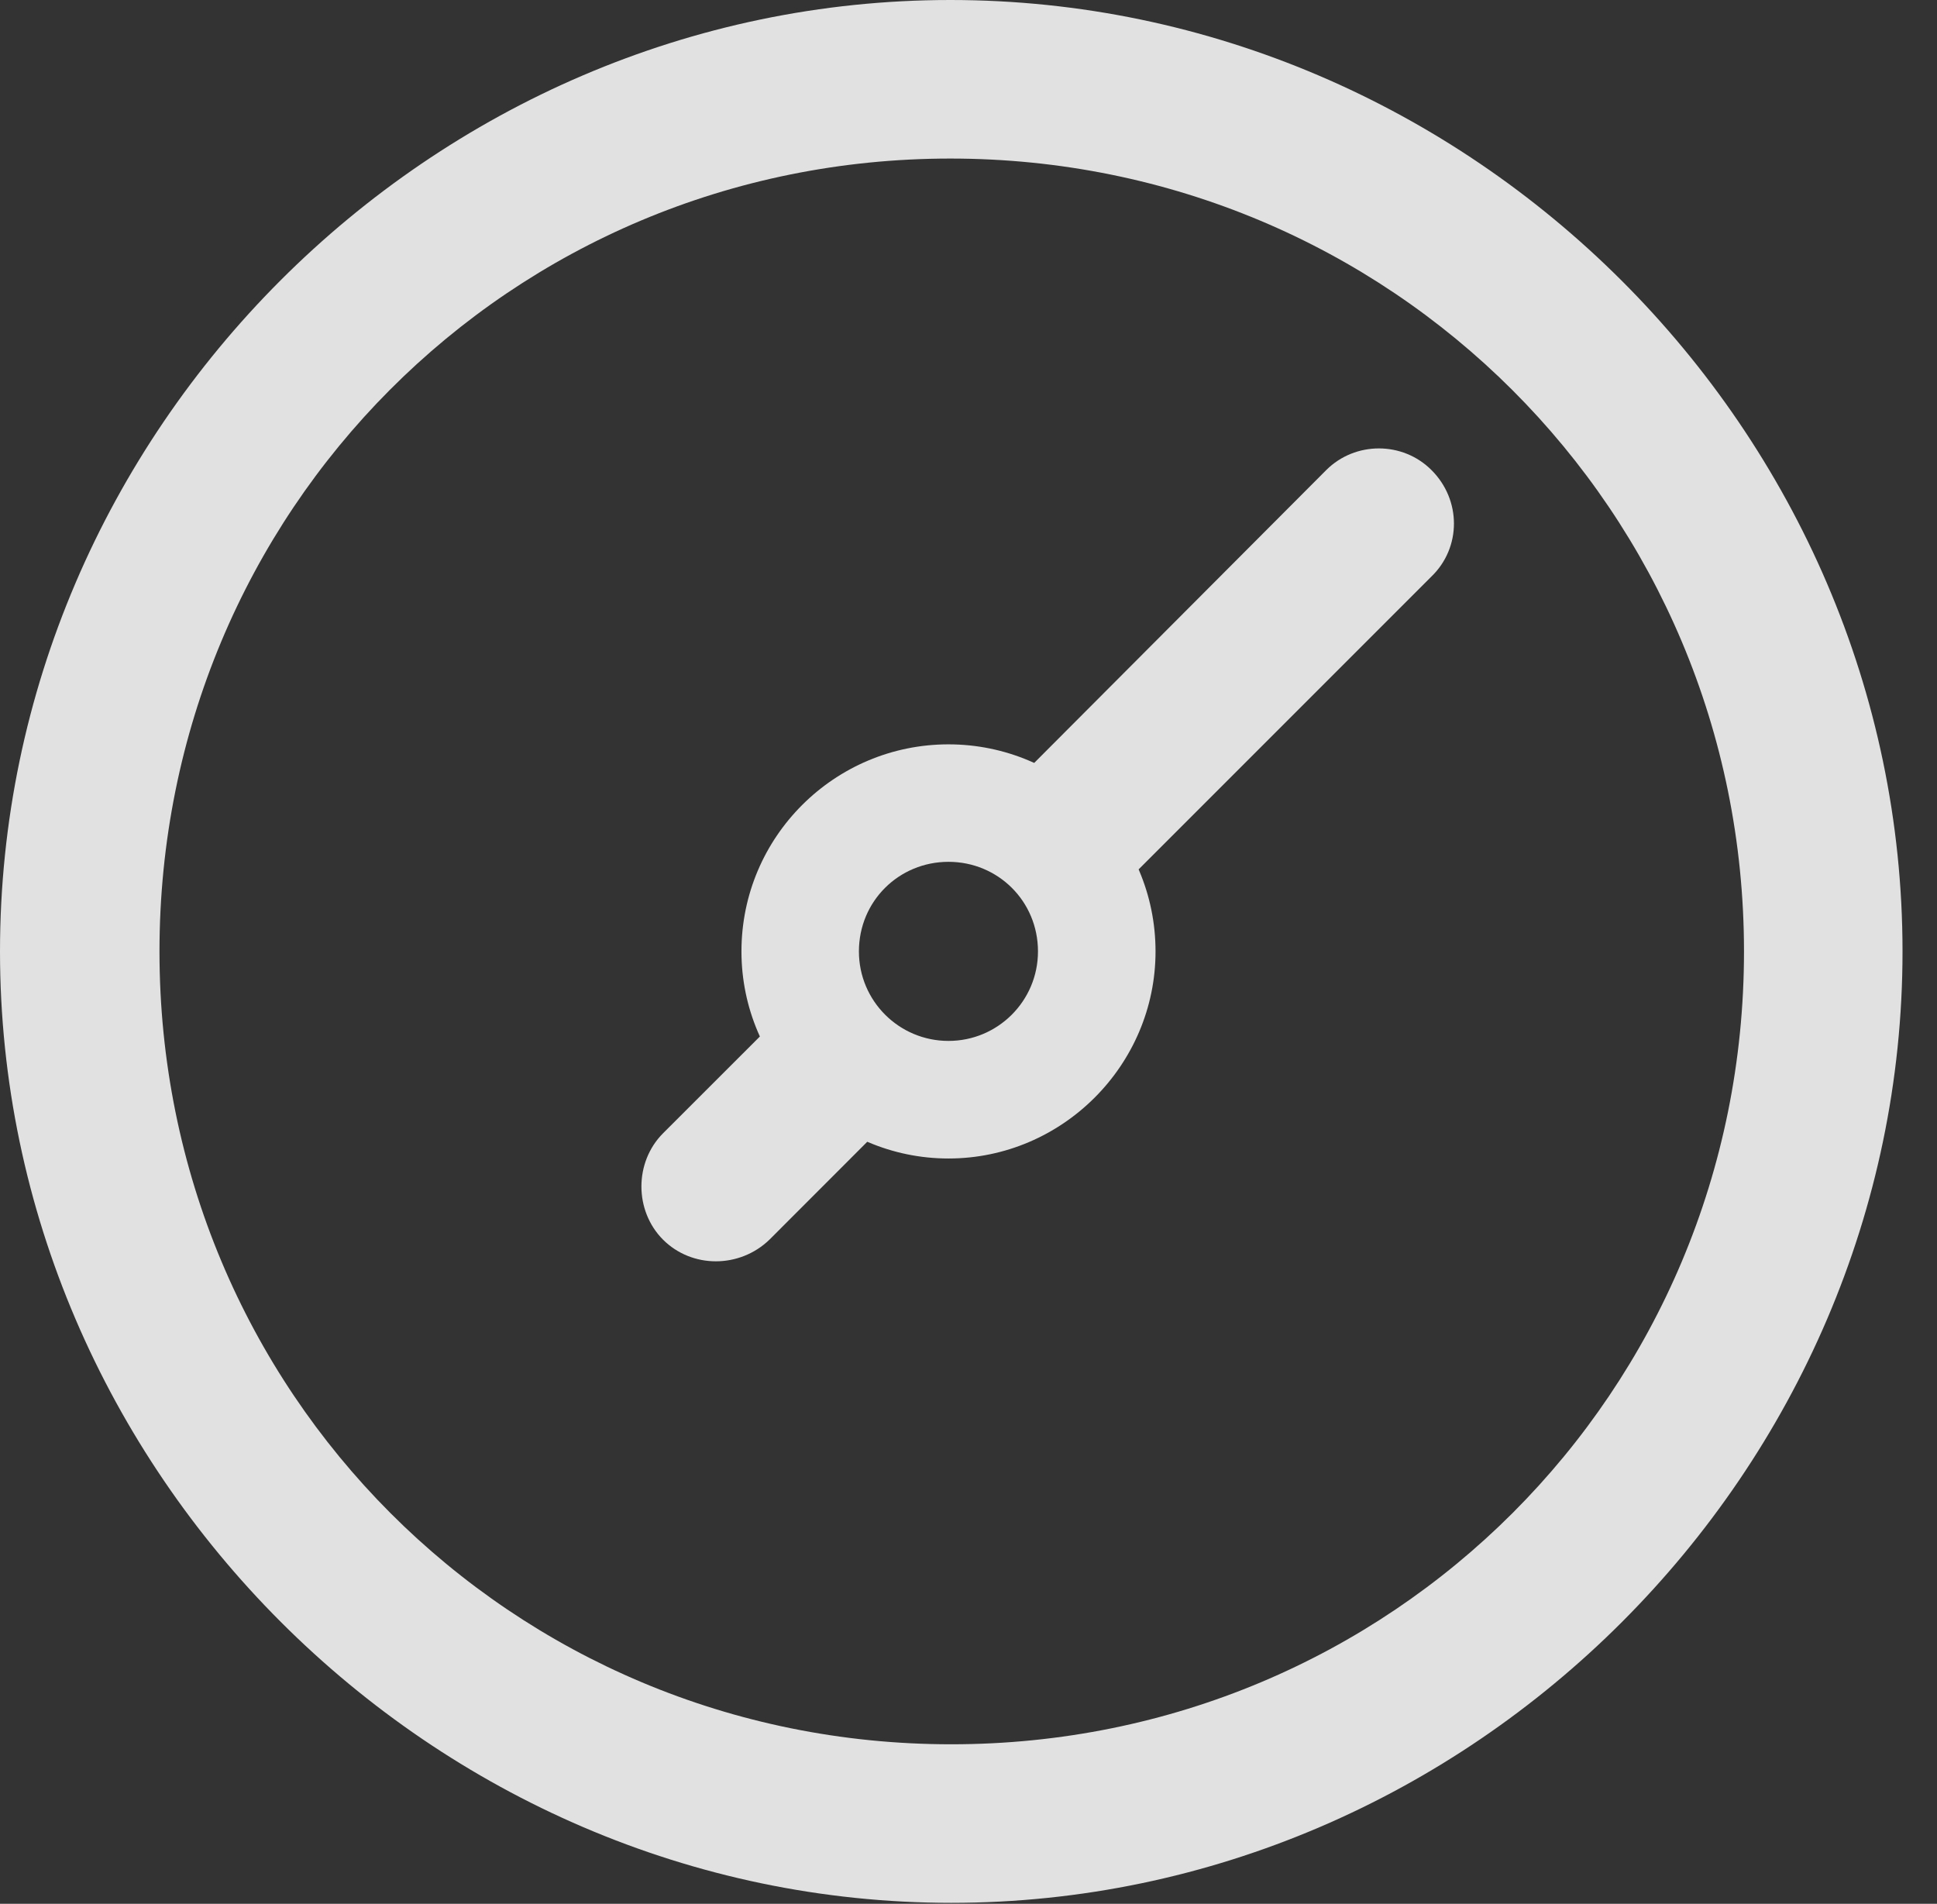 <?xml version="1.0" encoding="UTF-8"?>
<!--Generator: Apple Native CoreSVG 232.5-->
<!DOCTYPE svg
PUBLIC "-//W3C//DTD SVG 1.1//EN"
       "http://www.w3.org/Graphics/SVG/1.1/DTD/svg11.dtd">
<svg version="1.1" xmlns="http://www.w3.org/2000/svg" xmlns:xlink="http://www.w3.org/1999/xlink" width="20.283" height="19.932">
 <rect width="100%" height="100%" fill="#333333" stroke="none"/>
 <g>
  <rect height="19.932" opacity="0" width="20.283" x="0" y="0"/>
  <path d="M9.961 19.922C15.41 19.922 19.922 15.4 19.922 9.961C19.922 4.512 15.4 0 9.951 0C4.512 0 0 4.512 0 9.961C0 15.4 4.521 19.922 9.961 19.922ZM9.961 18.262C5.352 18.262 1.67 14.57 1.67 9.961C1.67 5.352 5.342 1.66 9.951 1.66C14.56 1.66 18.262 5.352 18.262 9.961C18.262 14.57 14.57 18.262 9.961 18.262Z" fill="#ffffff" fill-opacity="0.85"/>
  <path d="M9.932 12.129C11.123 12.129 12.1 11.152 12.1 9.961C12.1 8.76 11.123 7.793 9.932 7.793C8.74 7.793 7.764 8.76 7.764 9.961C7.764 11.152 8.74 12.129 9.932 12.129ZM9.932 10.898C9.414 10.898 8.994 10.479 8.994 9.961C8.994 9.434 9.414 9.023 9.932 9.023C10.449 9.023 10.869 9.434 10.869 9.961C10.869 10.479 10.449 10.898 9.932 10.898ZM9.492 11.543L8.379 10.43L6.943 11.865C6.641 12.168 6.641 12.676 6.943 12.979C7.246 13.281 7.744 13.281 8.057 12.979ZM10.42 8.398L11.533 9.492L14.99 6.035C15.303 5.732 15.303 5.234 14.99 4.922C14.688 4.619 14.19 4.619 13.887 4.922Z" fill="#ffffff" fill-opacity="0.85"/>
 </g>
</svg>
